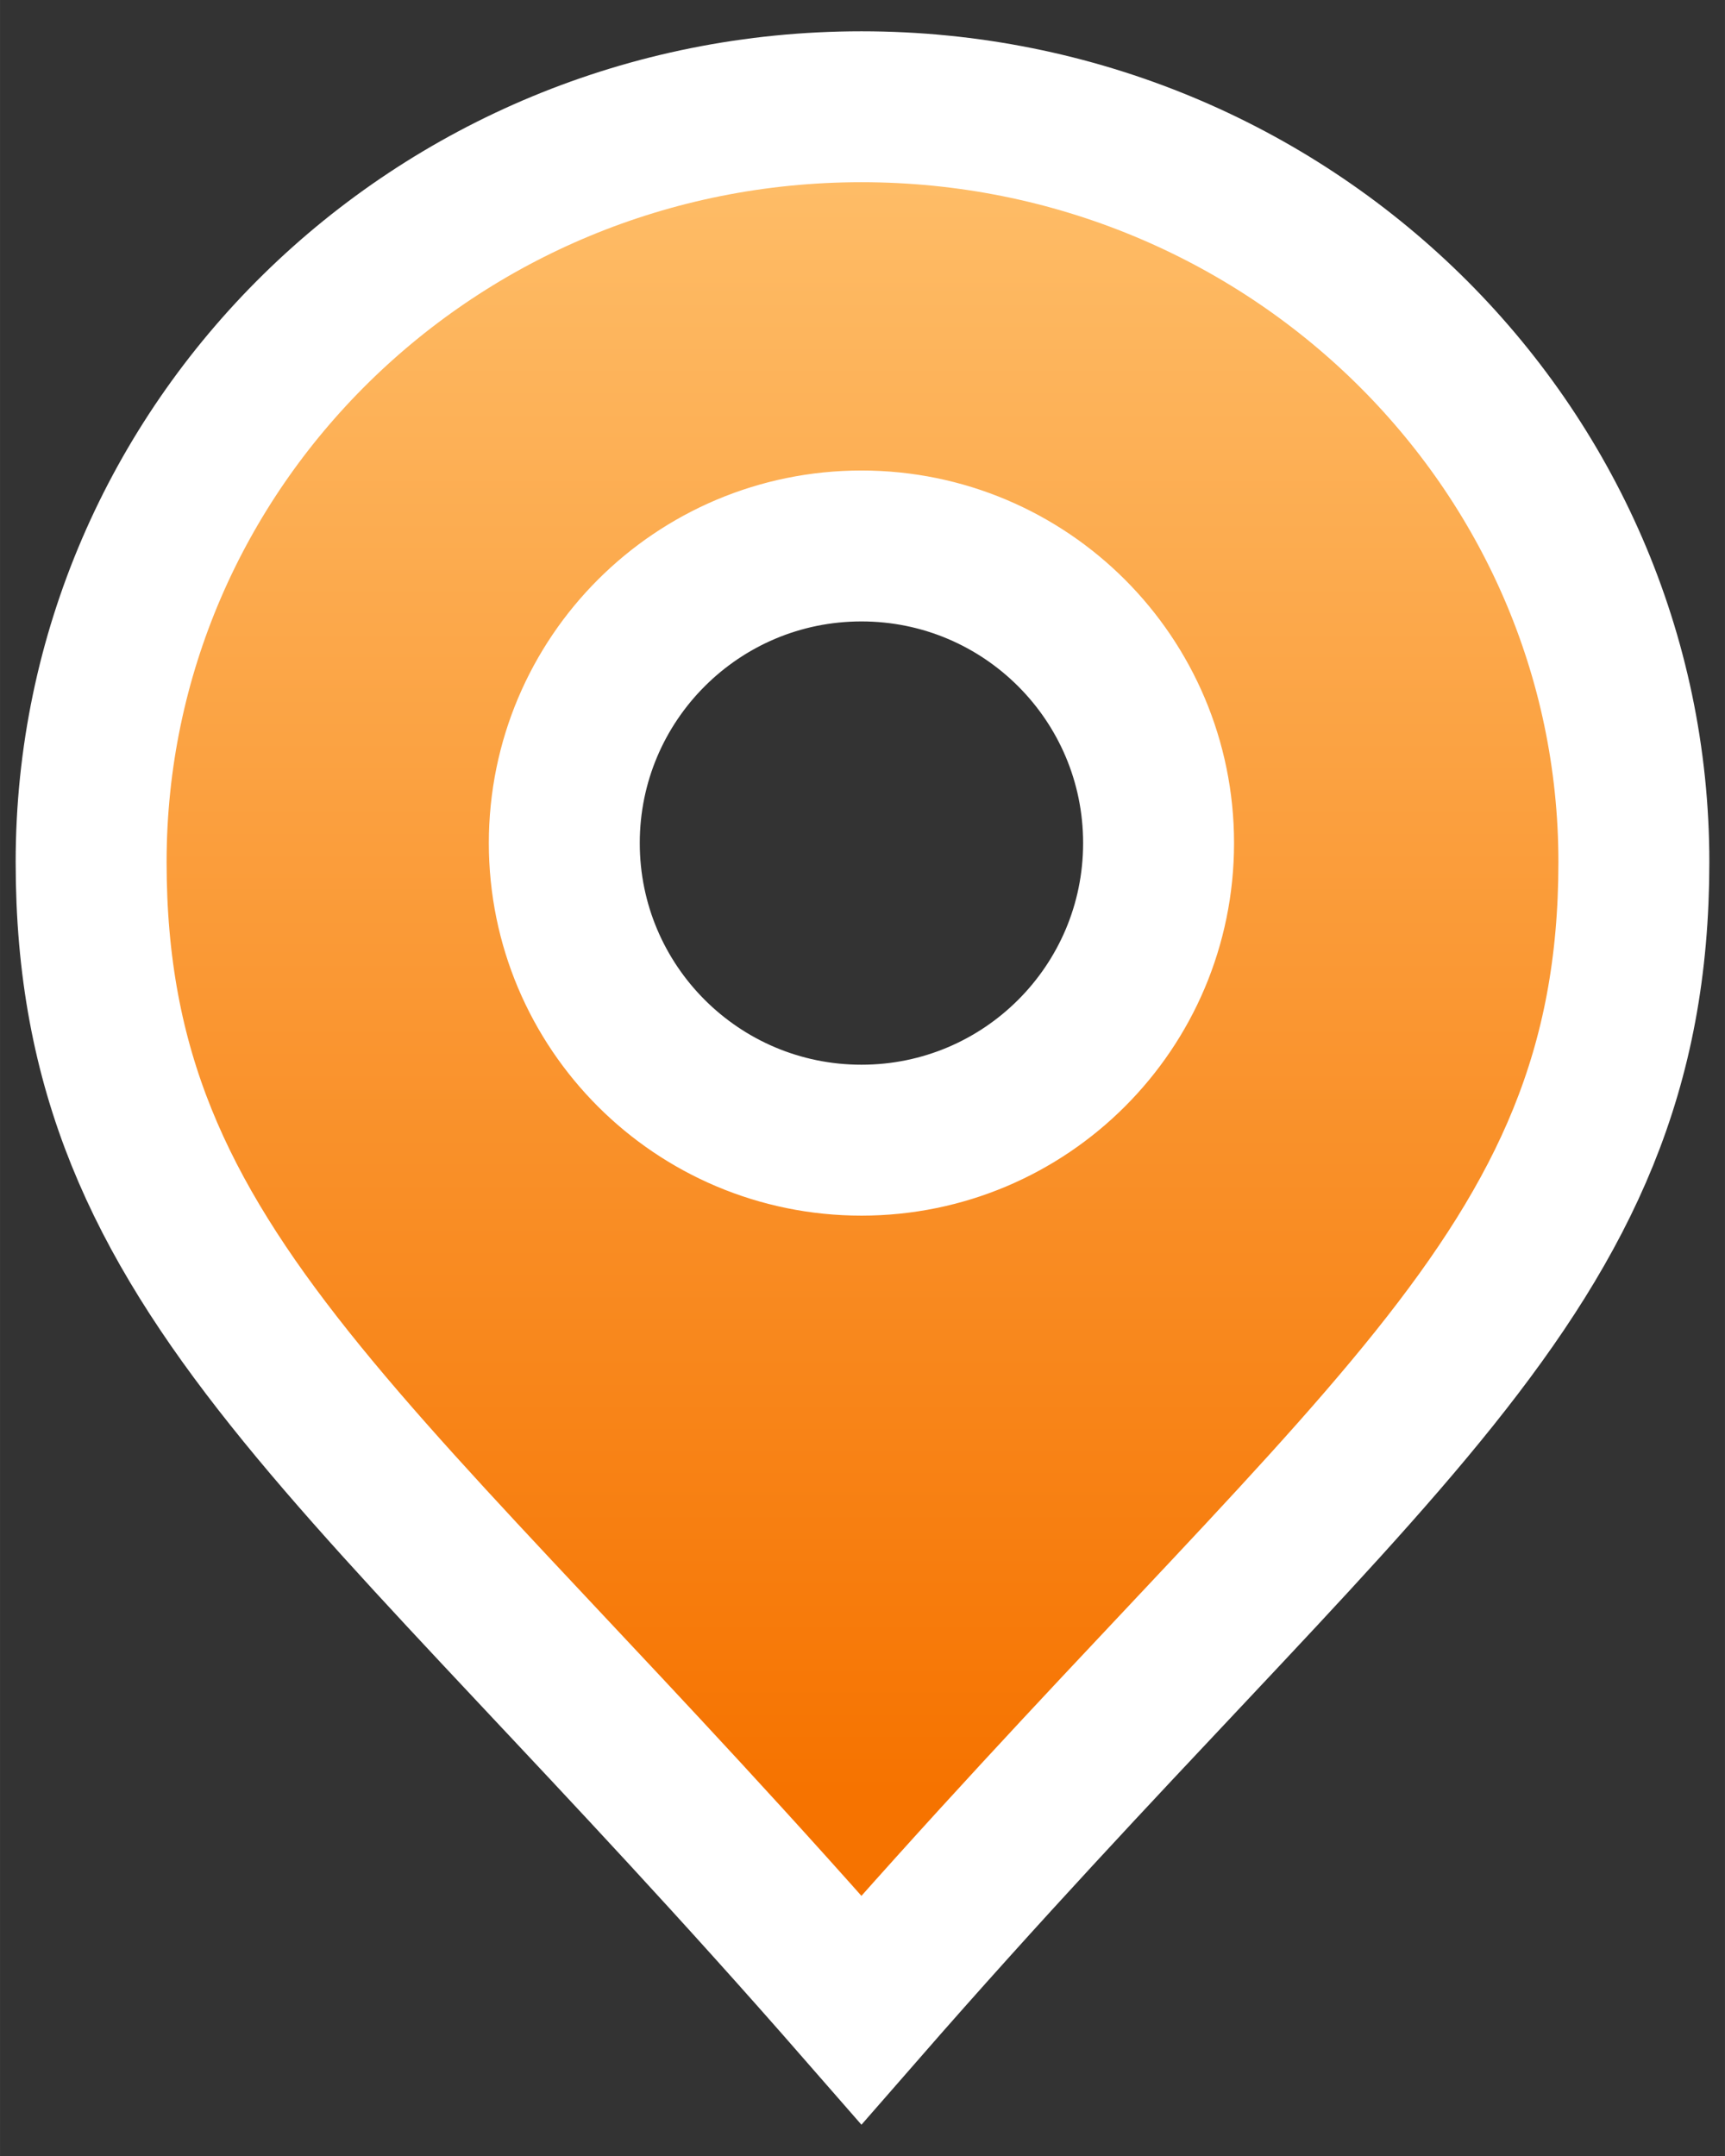<?xml version="1.0" encoding="UTF-8" standalone="no"?>
<!-- Created with Inkscape (http://www.inkscape.org/) -->

<svg
   xmlns:dc="http://purl.org/dc/elements/1.1/"
   xmlns:cc="http://creativecommons.org/ns#"
   xmlns:rdf="http://www.w3.org/1999/02/22-rdf-syntax-ns#"
   xmlns:svg="http://www.w3.org/2000/svg"
   xmlns="http://www.w3.org/2000/svg"
   xmlns:xlink="http://www.w3.org/1999/xlink"
   xmlns:sodipodi="http://sodipodi.sourceforge.net/DTD/sodipodi-0.dtd"
   xmlns:inkscape="http://www.inkscape.org/namespaces/inkscape"
   width="40"
   height="50"
   viewBox="0 0 10.583 13.229"
   version="1.1"
   id="svg537"
   inkscape:version="0.92.3 (2405546, 2018-03-11)"
   sodipodi:docname="marker2.svg">
  <rect x="0" y="0" width="10.583" height="13.229" fill="#333333" stroke="none"/>
  <defs
     id="defs531">
    <linearGradient
       inkscape:collect="always"
       xlink:href="#linearGradient7221"
       id="linearGradient4150"
       gradientUnits="userSpaceOnUse"
       gradientTransform="matrix(-0.031,0,0,0.03,36.626,275.539)"
       x1="1025.483"
       y1="641.029"
       x2="1025.483"
       y2="271.465" />
    <linearGradient
       id="linearGradient7221">
      <stop
         id="stop7223"
         offset="0"
         style="stop-color:#f67300;stop-opacity:1" />
      <stop
         id="stop7225"
         offset="1"
         style="stop-color:#ffc573;stop-opacity:1" />
    </linearGradient>
    <linearGradient
       id="linearGradient6848">
      <stop
         id="stop6853"
         offset="0"
         style="stop-color:#99cc00;stop-opacity:1" />
      <stop
         id="stop6855"
         offset="1"
         style="stop-color:#c7e36f;stop-opacity:1" />
    </linearGradient>
  </defs>
  <sodipodi:namedview
     id="base"
     pagecolor="#ffffff"
     bordercolor="#666666"
     borderopacity="1.0"
     inkscape:pageopacity="0.0"
     inkscape:pageshadow="2"
     inkscape:zoom="5.6"
     inkscape:cx="-25.360003"
     inkscape:cy="43.062371"
     inkscape:document-units="mm"
     inkscape:current-layer="layer1"
     showgrid="false"
     units="px"
     inkscape:window-width="1870"
     inkscape:window-height="1020"
     inkscape:window-x="0"
     inkscape:window-y="0"
     inkscape:window-maximized="1" />
  <g
     inkscape:label="Layer 1"
     inkscape:groupmode="layer"
     id="layer1"
     transform="translate(0,-283.771)">
    <path
       inkscape:connector-curvature="0"
       id="path4148"
       d="m 5.285,284.426 c -2.618,0 -4.726,2.078 -4.726,4.635 0,2.557 1.672,3.544 4.726,7.043 3.054,-3.5 4.739,-4.486 4.739,-7.043 0,-2.557 -2.121,-4.635 -4.739,-4.635 z m 0,2.695 c 1.007,0 1.823,0.816 1.823,1.823 0,1.007 -0.816,1.823 -1.823,1.823 -1.007,0 -1.823,-0.816 -1.823,-1.823 0,-1.007 0.816,-1.823 1.823,-1.823 z"
       style="display:inline;fill:url(#linearGradient4150);fill-opacity:1;stroke:#ffffff;stroke-width:0.926;stroke-miterlimit:4;stroke-dasharray:none;stroke-opacity:1" />
  </g>
</svg>
